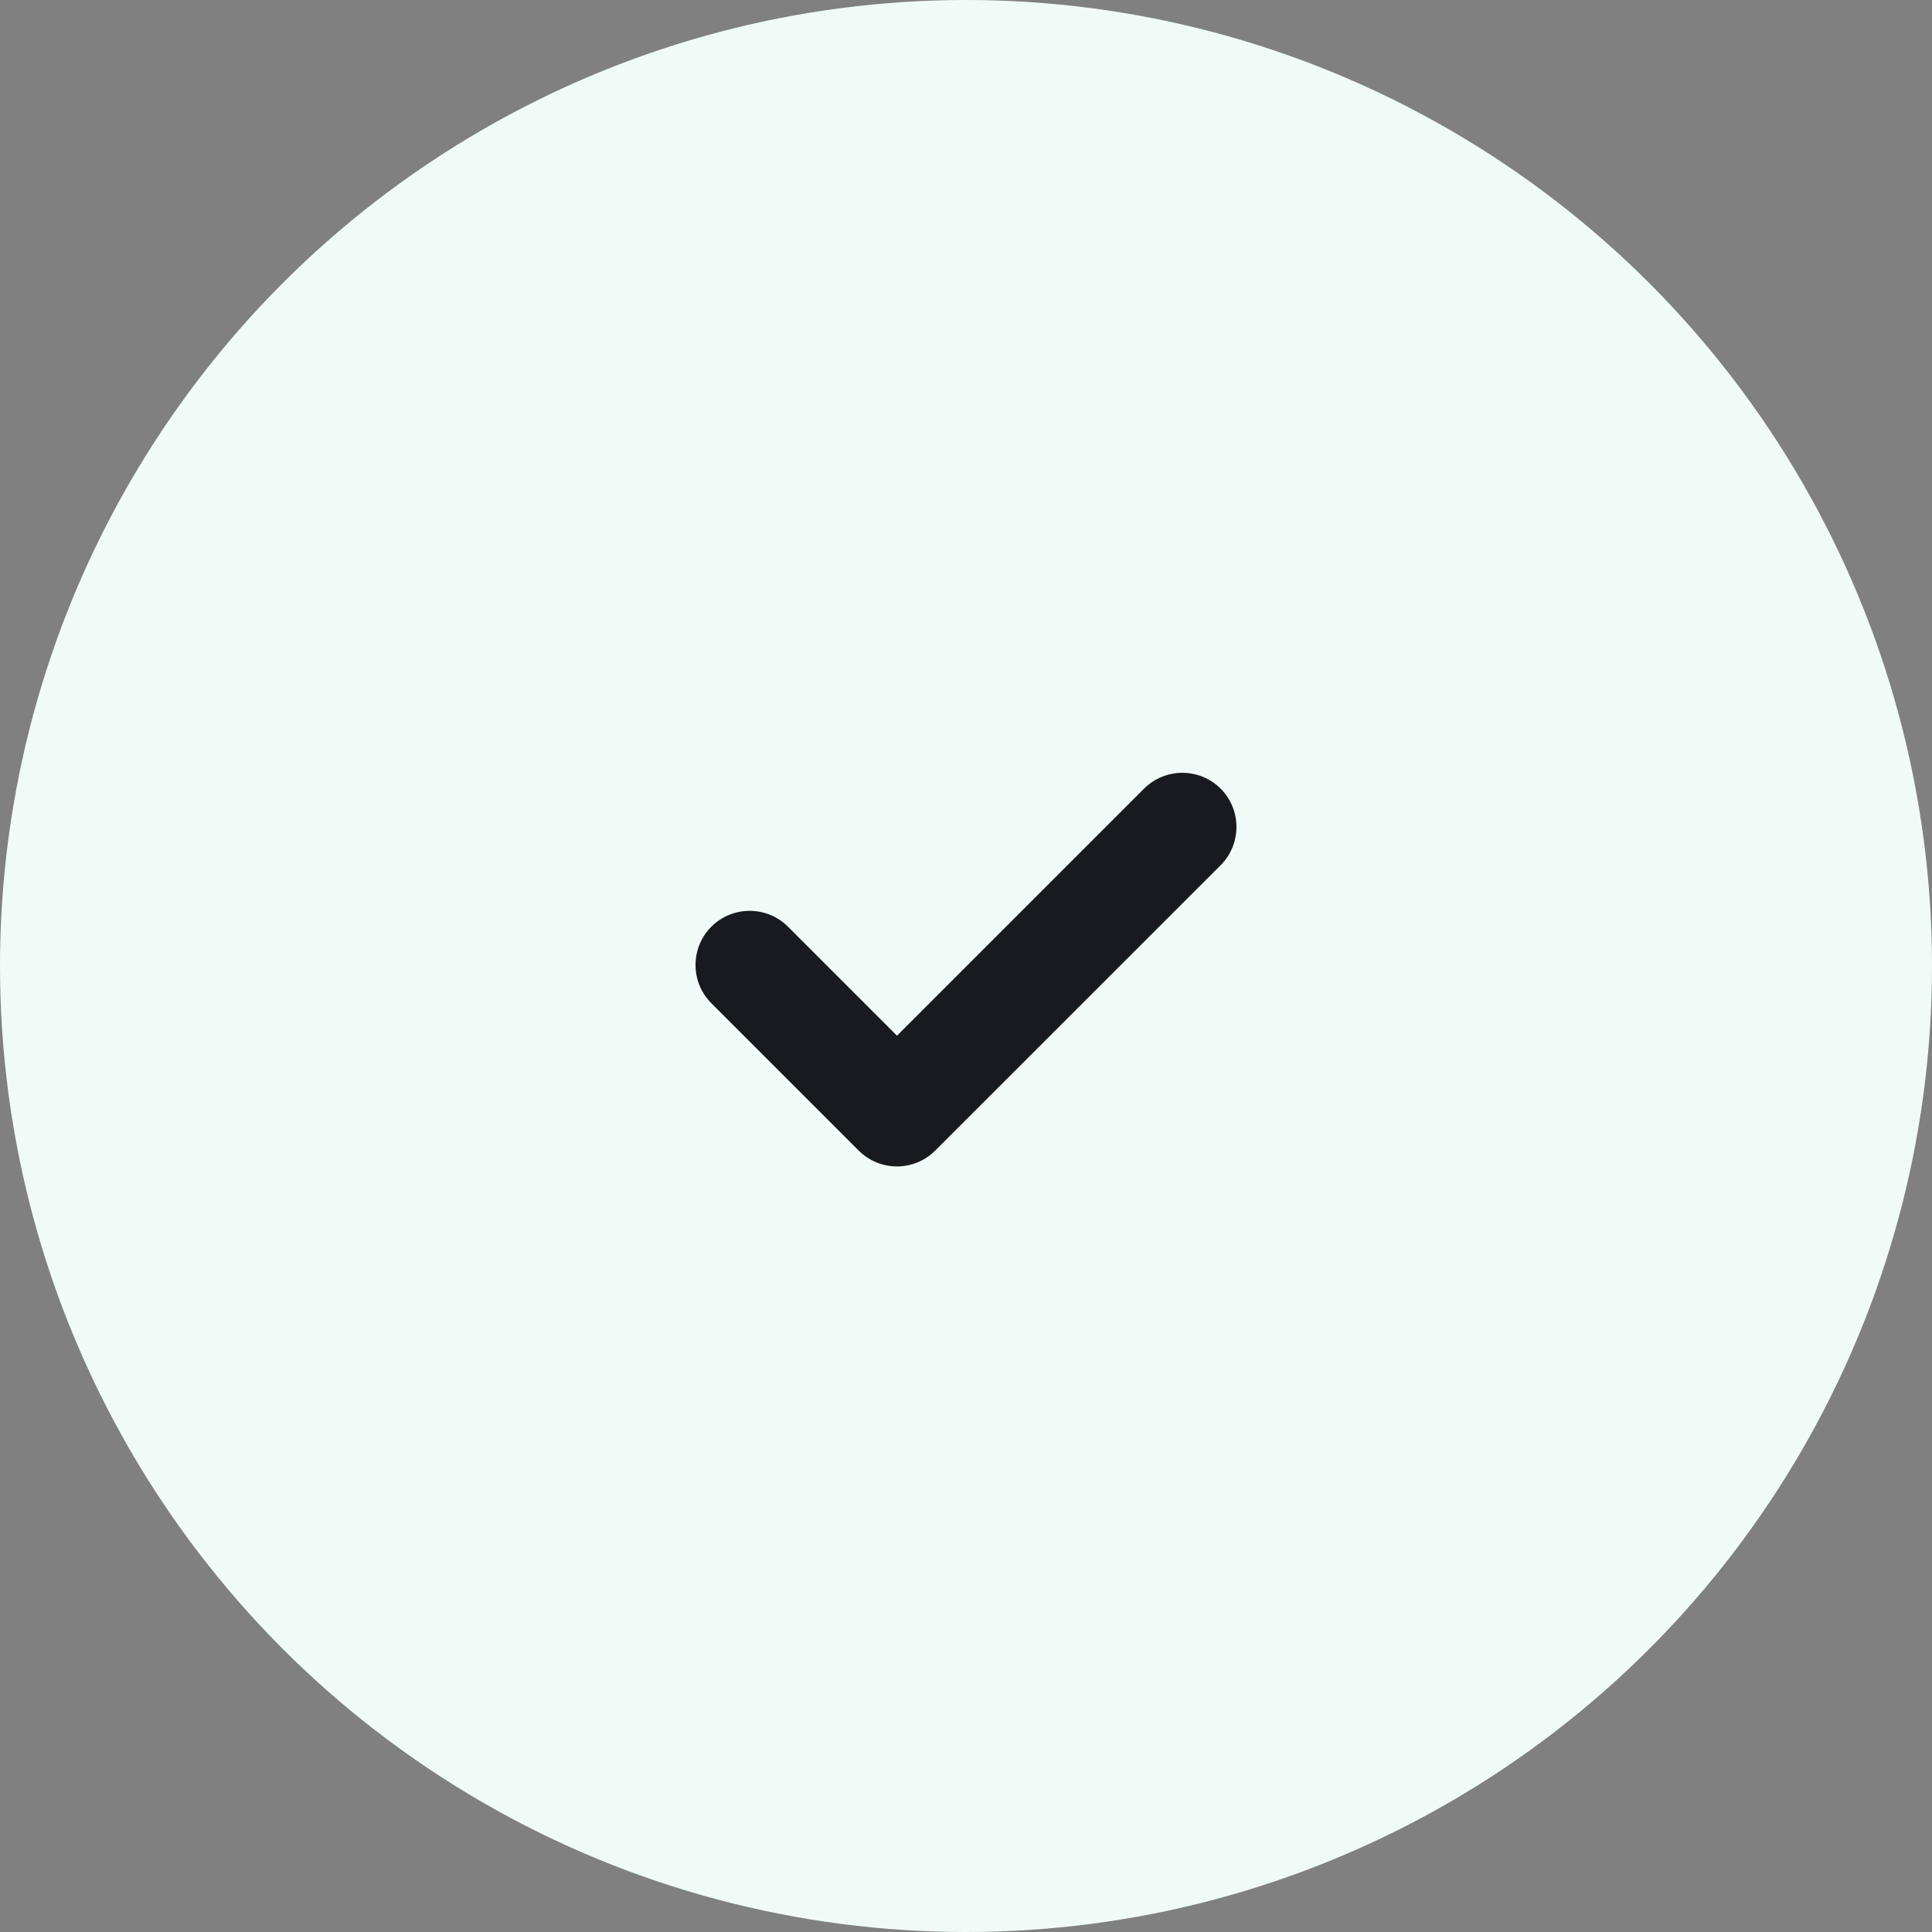 <svg width="25" height="25" viewBox="0 0 25 25" fill="none" xmlns="http://www.w3.org/2000/svg">
<rect x="0" y="0" width="25" height="25" fill="#808080" stroke="none"/>
<circle cx="12.5" cy="12.5" r="12.5" fill="#F0FBF7"/>
<path d="M15.795 11.196L12.102 14.888C11.829 15.162 11.385 15.162 11.111 14.888L9.205 12.982C8.932 12.709 8.932 12.265 9.205 11.991C9.479 11.718 9.922 11.718 10.196 11.991L11.607 13.402L14.804 10.205C15.078 9.932 15.521 9.932 15.795 10.205C16.068 10.479 16.068 10.922 15.795 11.196Z" fill="#181A1F"/>
</svg>

